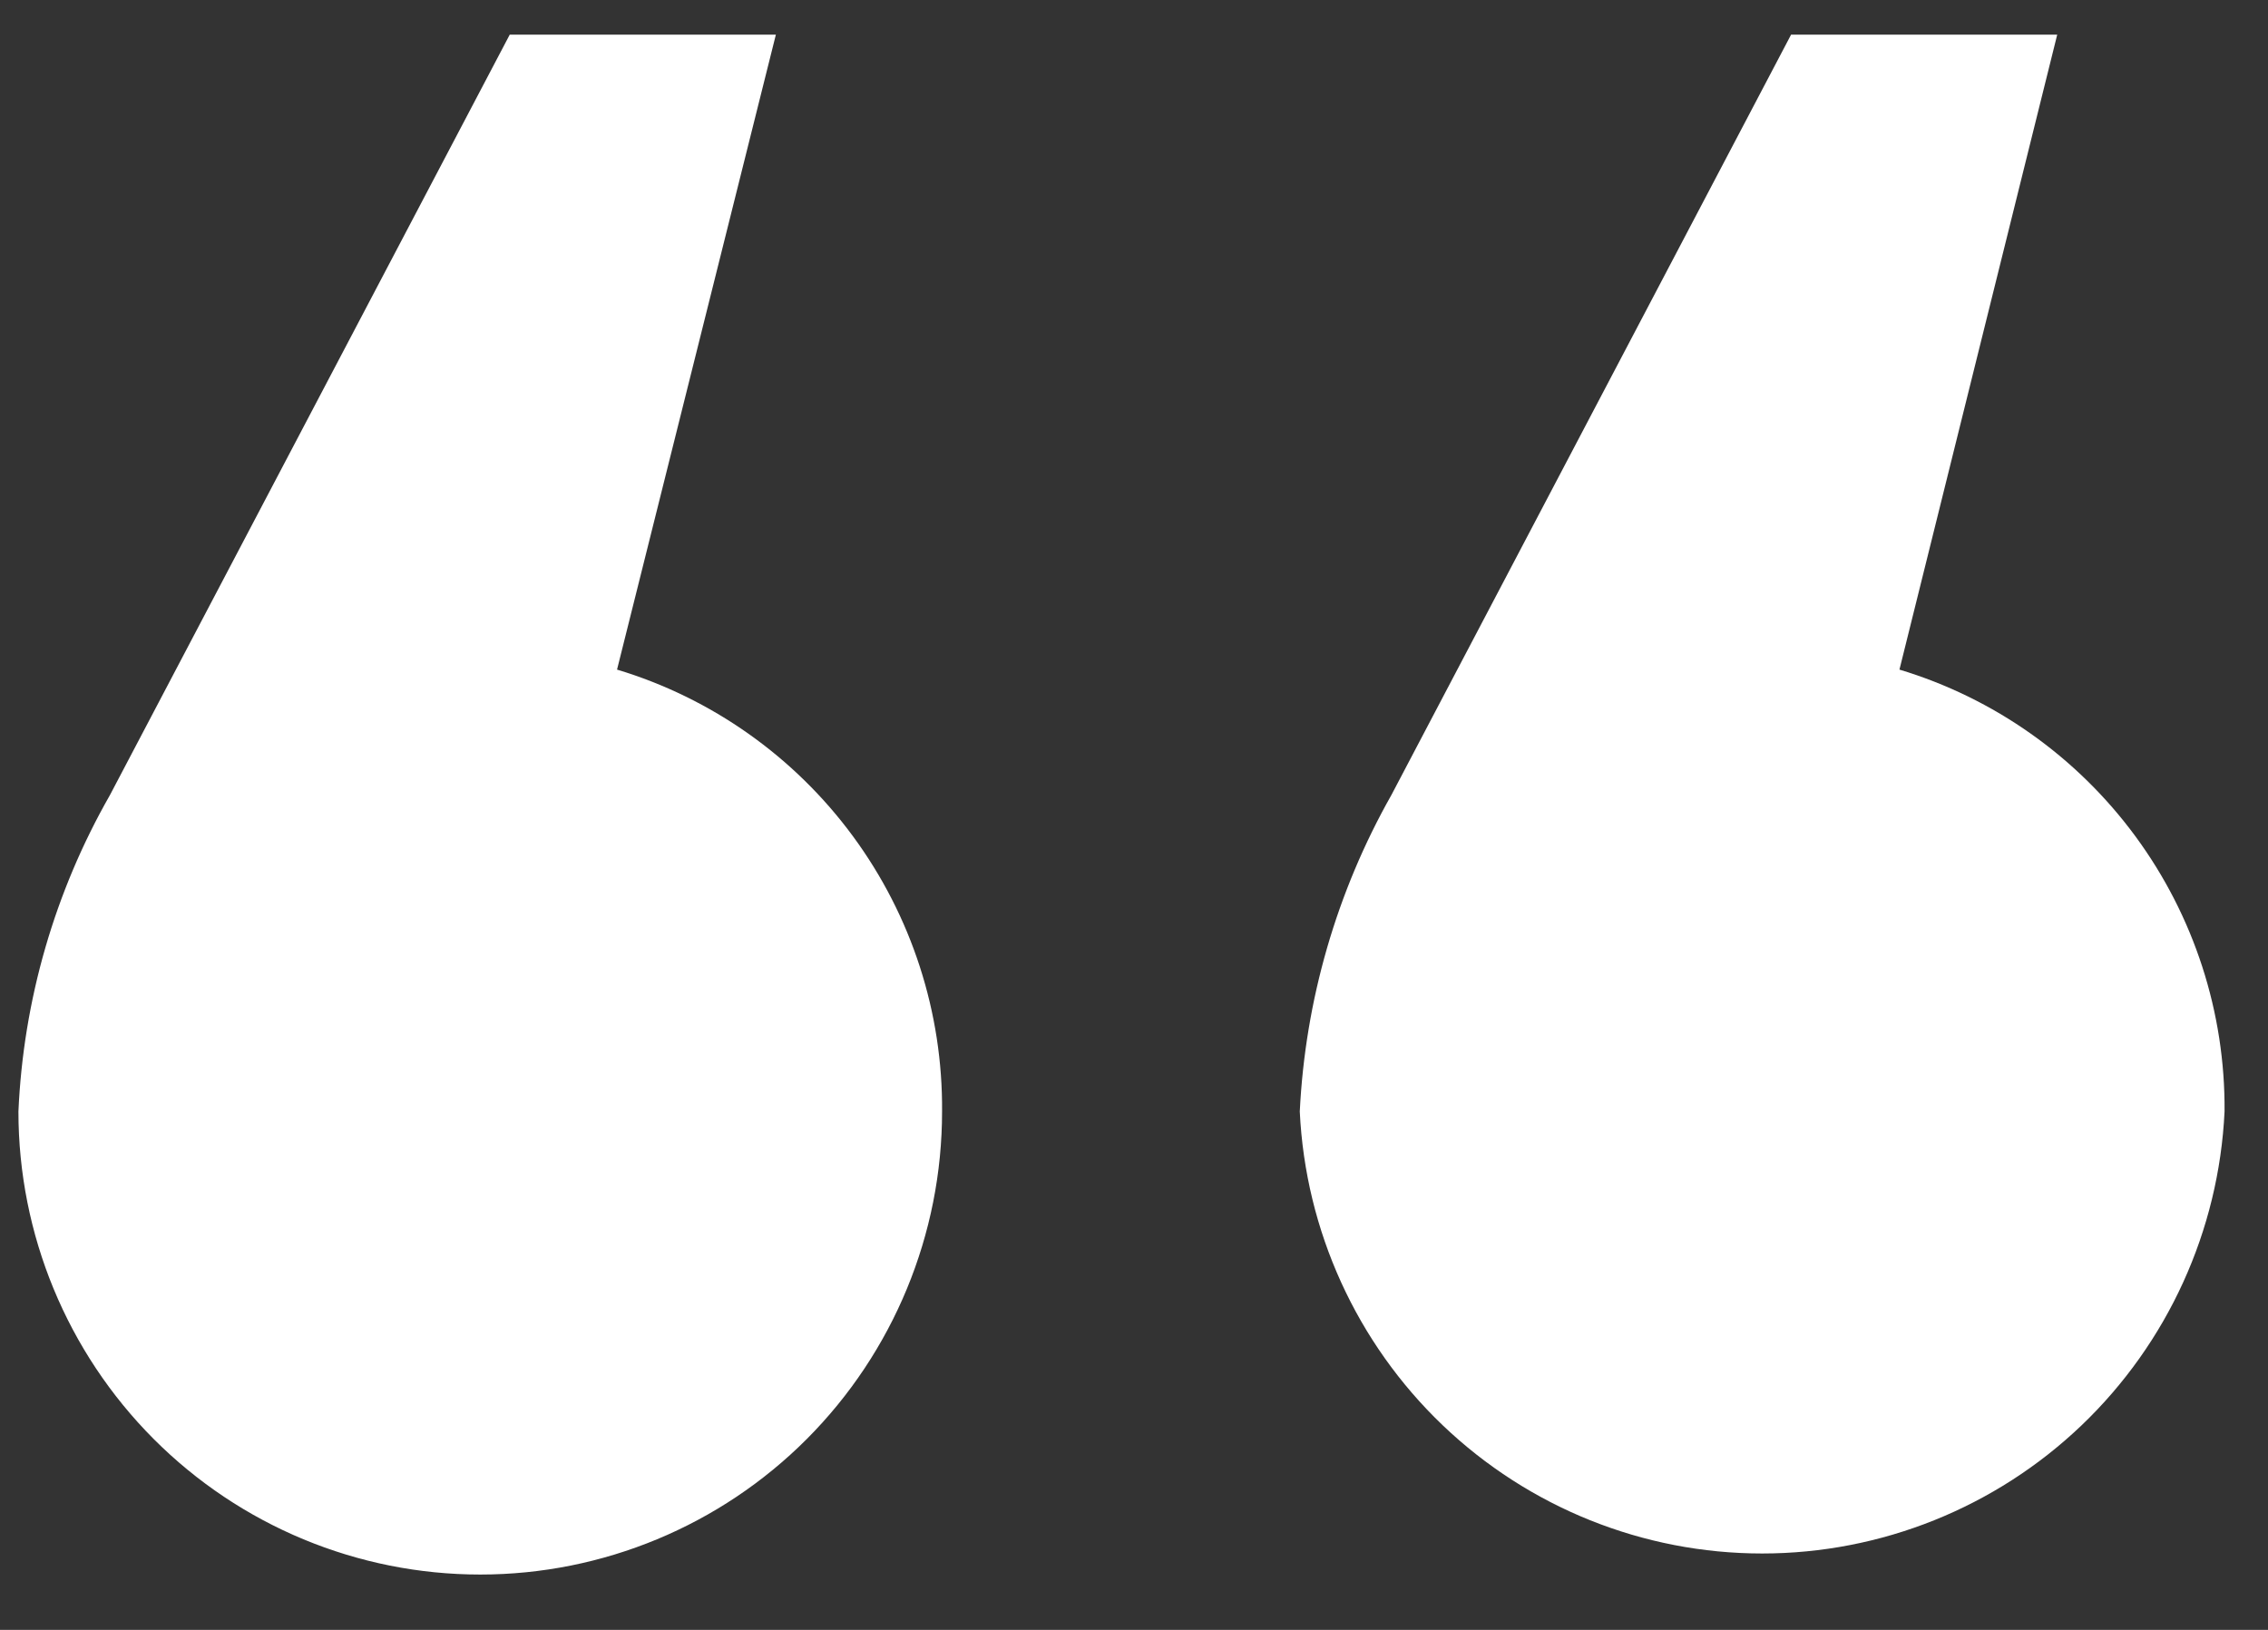 <svg width="32" height="23" viewBox="0 0 32 23" fill="none" xmlns="http://www.w3.org/2000/svg">
<rect x="0" y="0" width="32" height="23" fill="#333333" stroke="none"/>
<path d="M8.706 9.449C10.04 9.851 11.208 10.677 12.035 11.801C12.862 12.925 13.303 14.288 13.292 15.685C13.292 17.418 12.606 19.08 11.384 20.306C10.162 21.531 8.504 22.219 6.776 22.219C5.048 22.219 3.39 21.531 2.168 20.306C0.946 19.08 0.26 17.418 0.26 15.685C0.329 14.115 0.772 12.584 1.551 11.22L7.192 0.489H10.947L8.706 9.449ZM26.8 9.449C28.134 9.851 29.302 10.677 30.129 11.801C30.956 12.925 31.398 14.288 31.387 15.685C31.307 17.366 30.584 18.952 29.37 20.113C28.155 21.274 26.541 21.922 24.863 21.922C23.185 21.922 21.571 21.274 20.356 20.113C19.141 18.952 18.419 17.366 18.339 15.685C18.416 14.116 18.858 12.587 19.631 11.22L25.271 0.489H29.026L26.8 9.449Z" fill="white"/>
</svg>
